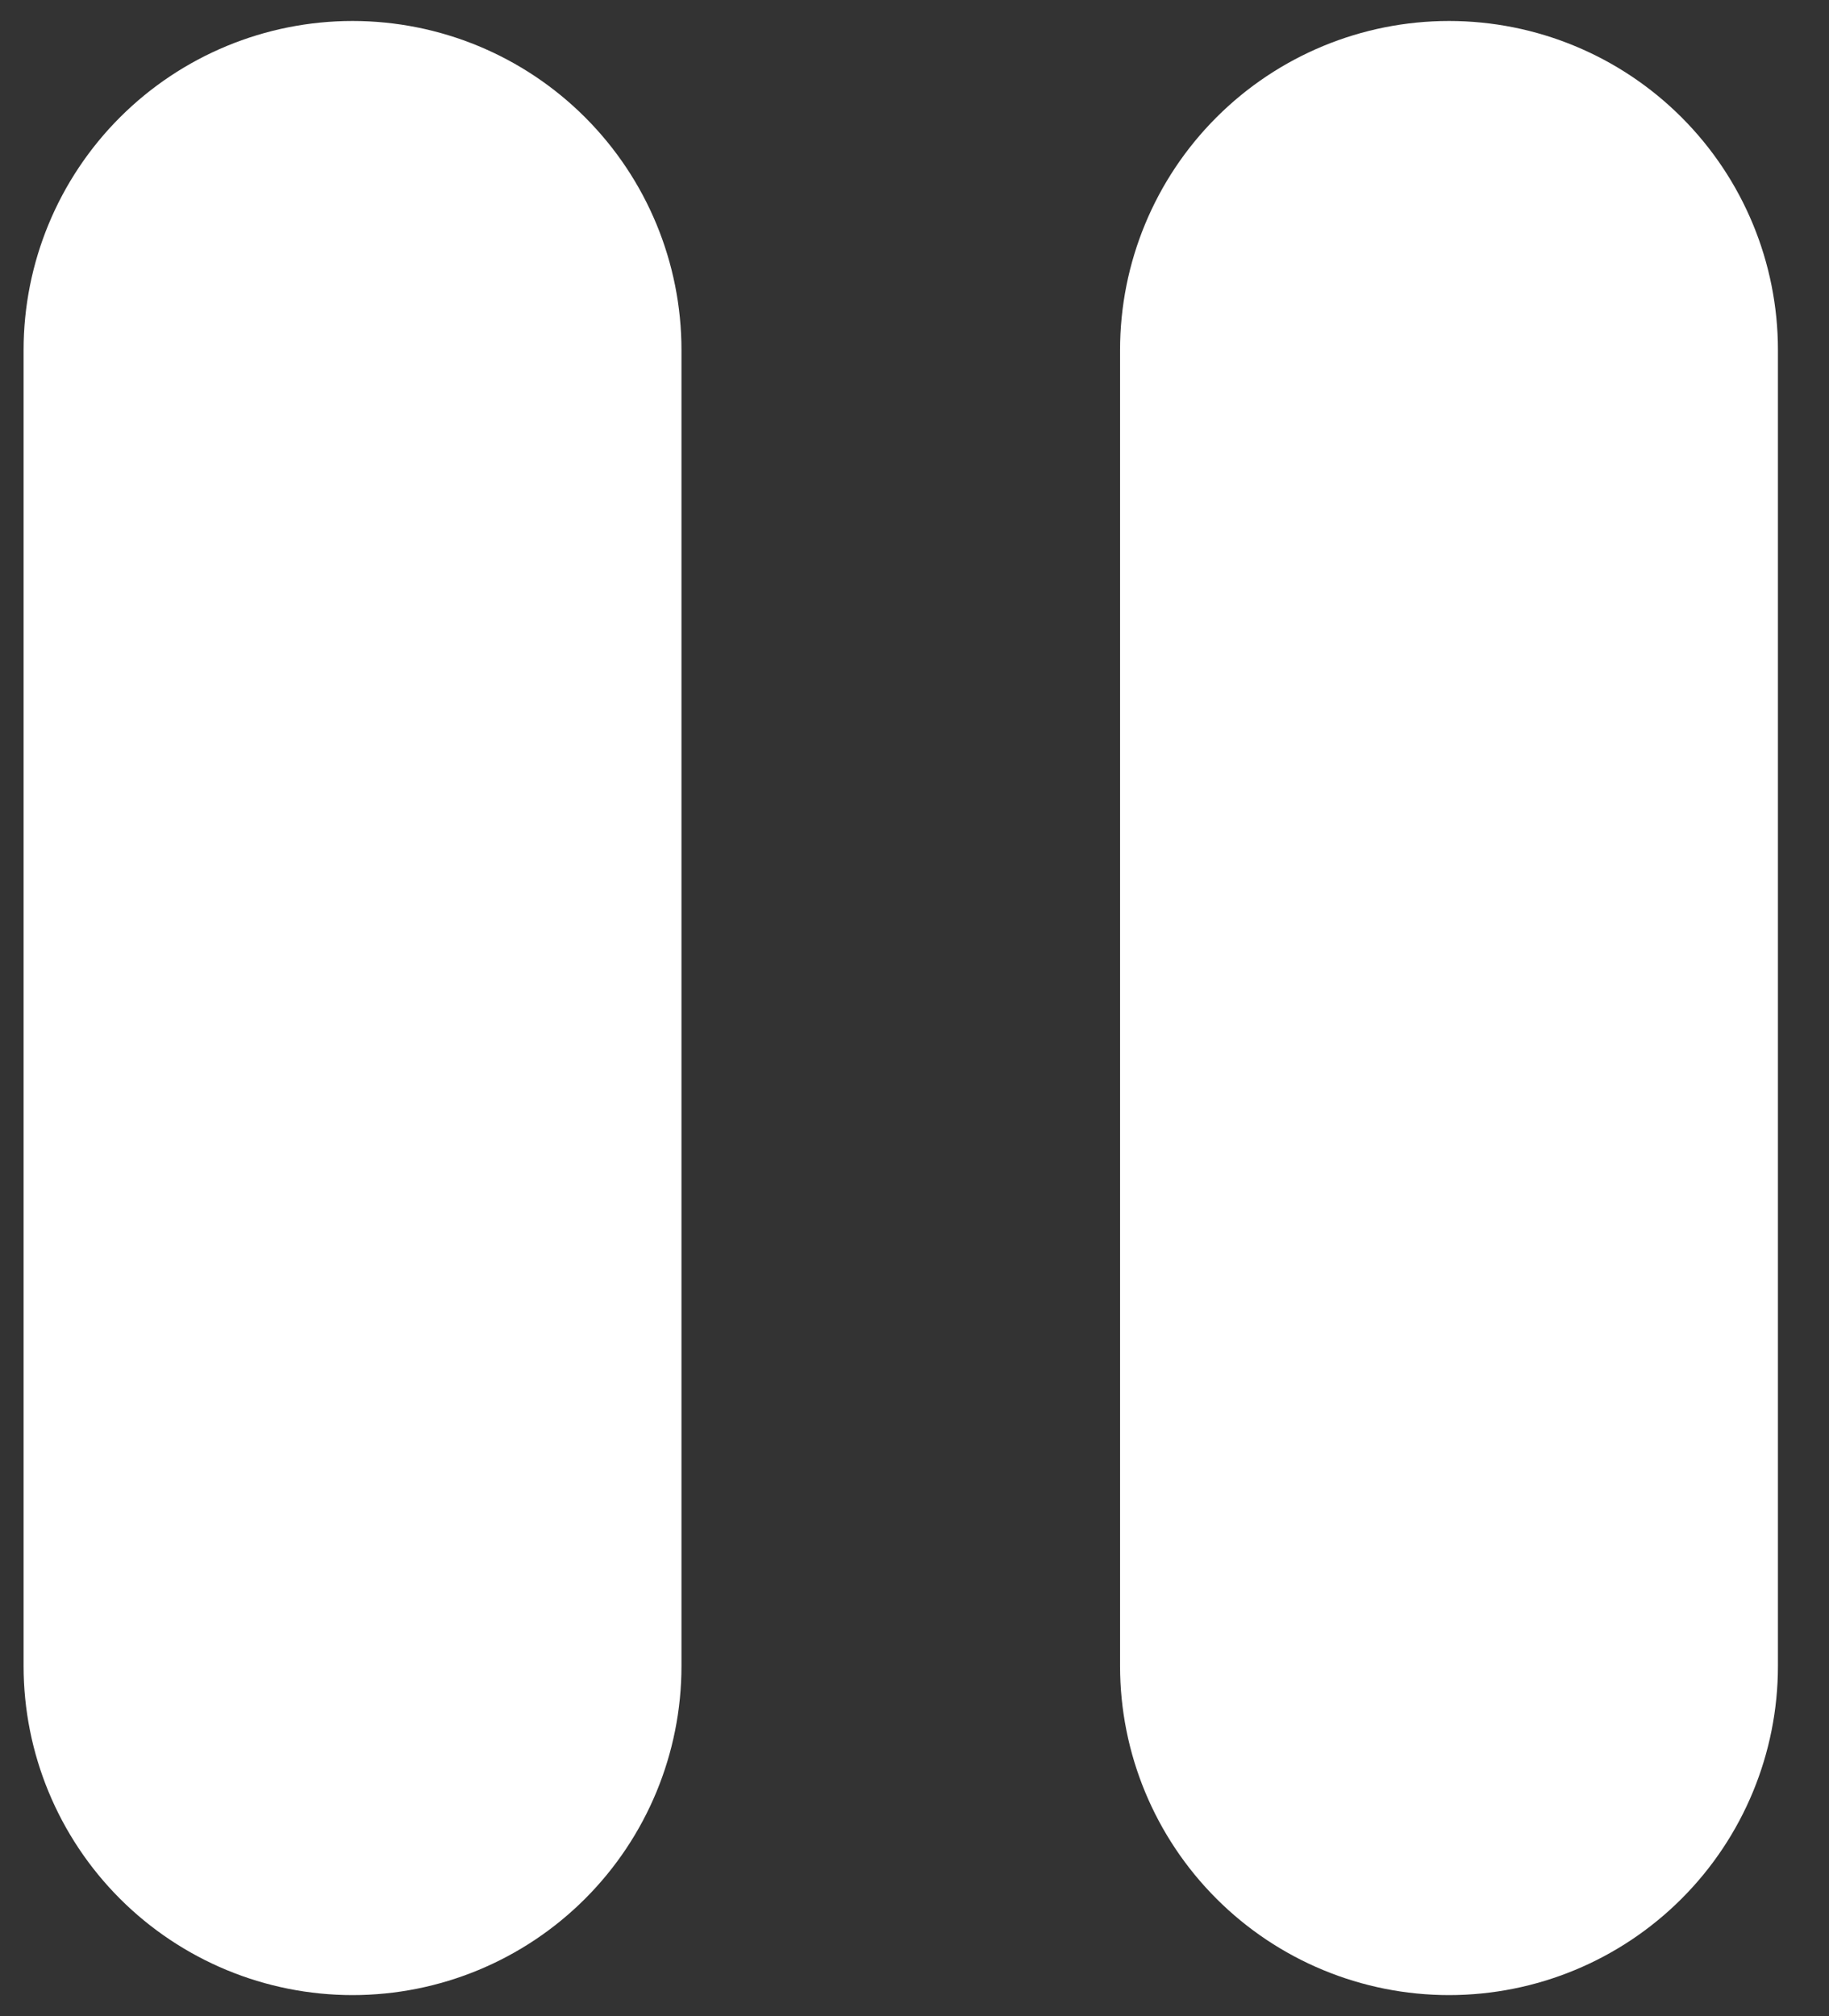 <svg width="49" height="54" viewBox="0 0 49 54" fill="none" xmlns="http://www.w3.org/2000/svg">
<rect x="0" y="0" width="49" height="54" fill="#333333" stroke="none"/>
<g clip-path="url(#clip0_24_4)">
<path d="M9.445 0.562C11.782 0.562 14.024 1.491 15.676 3.144C17.329 4.796 18.257 7.038 18.257 9.375V44.625C18.257 46.962 17.329 49.204 15.676 50.856C14.024 52.509 11.782 53.438 9.445 53.438C7.108 53.438 4.866 52.509 3.213 50.856C1.561 49.204 0.632 46.962 0.632 44.625V9.375C0.632 7.038 1.561 4.796 3.213 3.144C4.866 1.491 7.108 0.562 9.445 0.562ZM38.82 0.562C41.157 0.562 43.399 1.491 45.051 3.144C46.704 4.796 47.632 7.038 47.632 9.375V44.625C47.632 46.962 46.704 49.204 45.051 50.856C43.399 52.509 41.157 53.438 38.82 53.438C36.483 53.438 34.241 52.509 32.589 50.856C30.936 49.204 30.007 46.962 30.007 44.625V9.375C30.007 7.038 30.936 4.796 32.589 3.144C34.241 1.491 36.483 0.562 38.82 0.562Z" fill="white"/>
</g>
<defs>
<clipPath id="clip0_24_4">
<rect width="48" height="54" fill="white" transform="translate(0.316)"/>
</clipPath>
</defs>
</svg>
